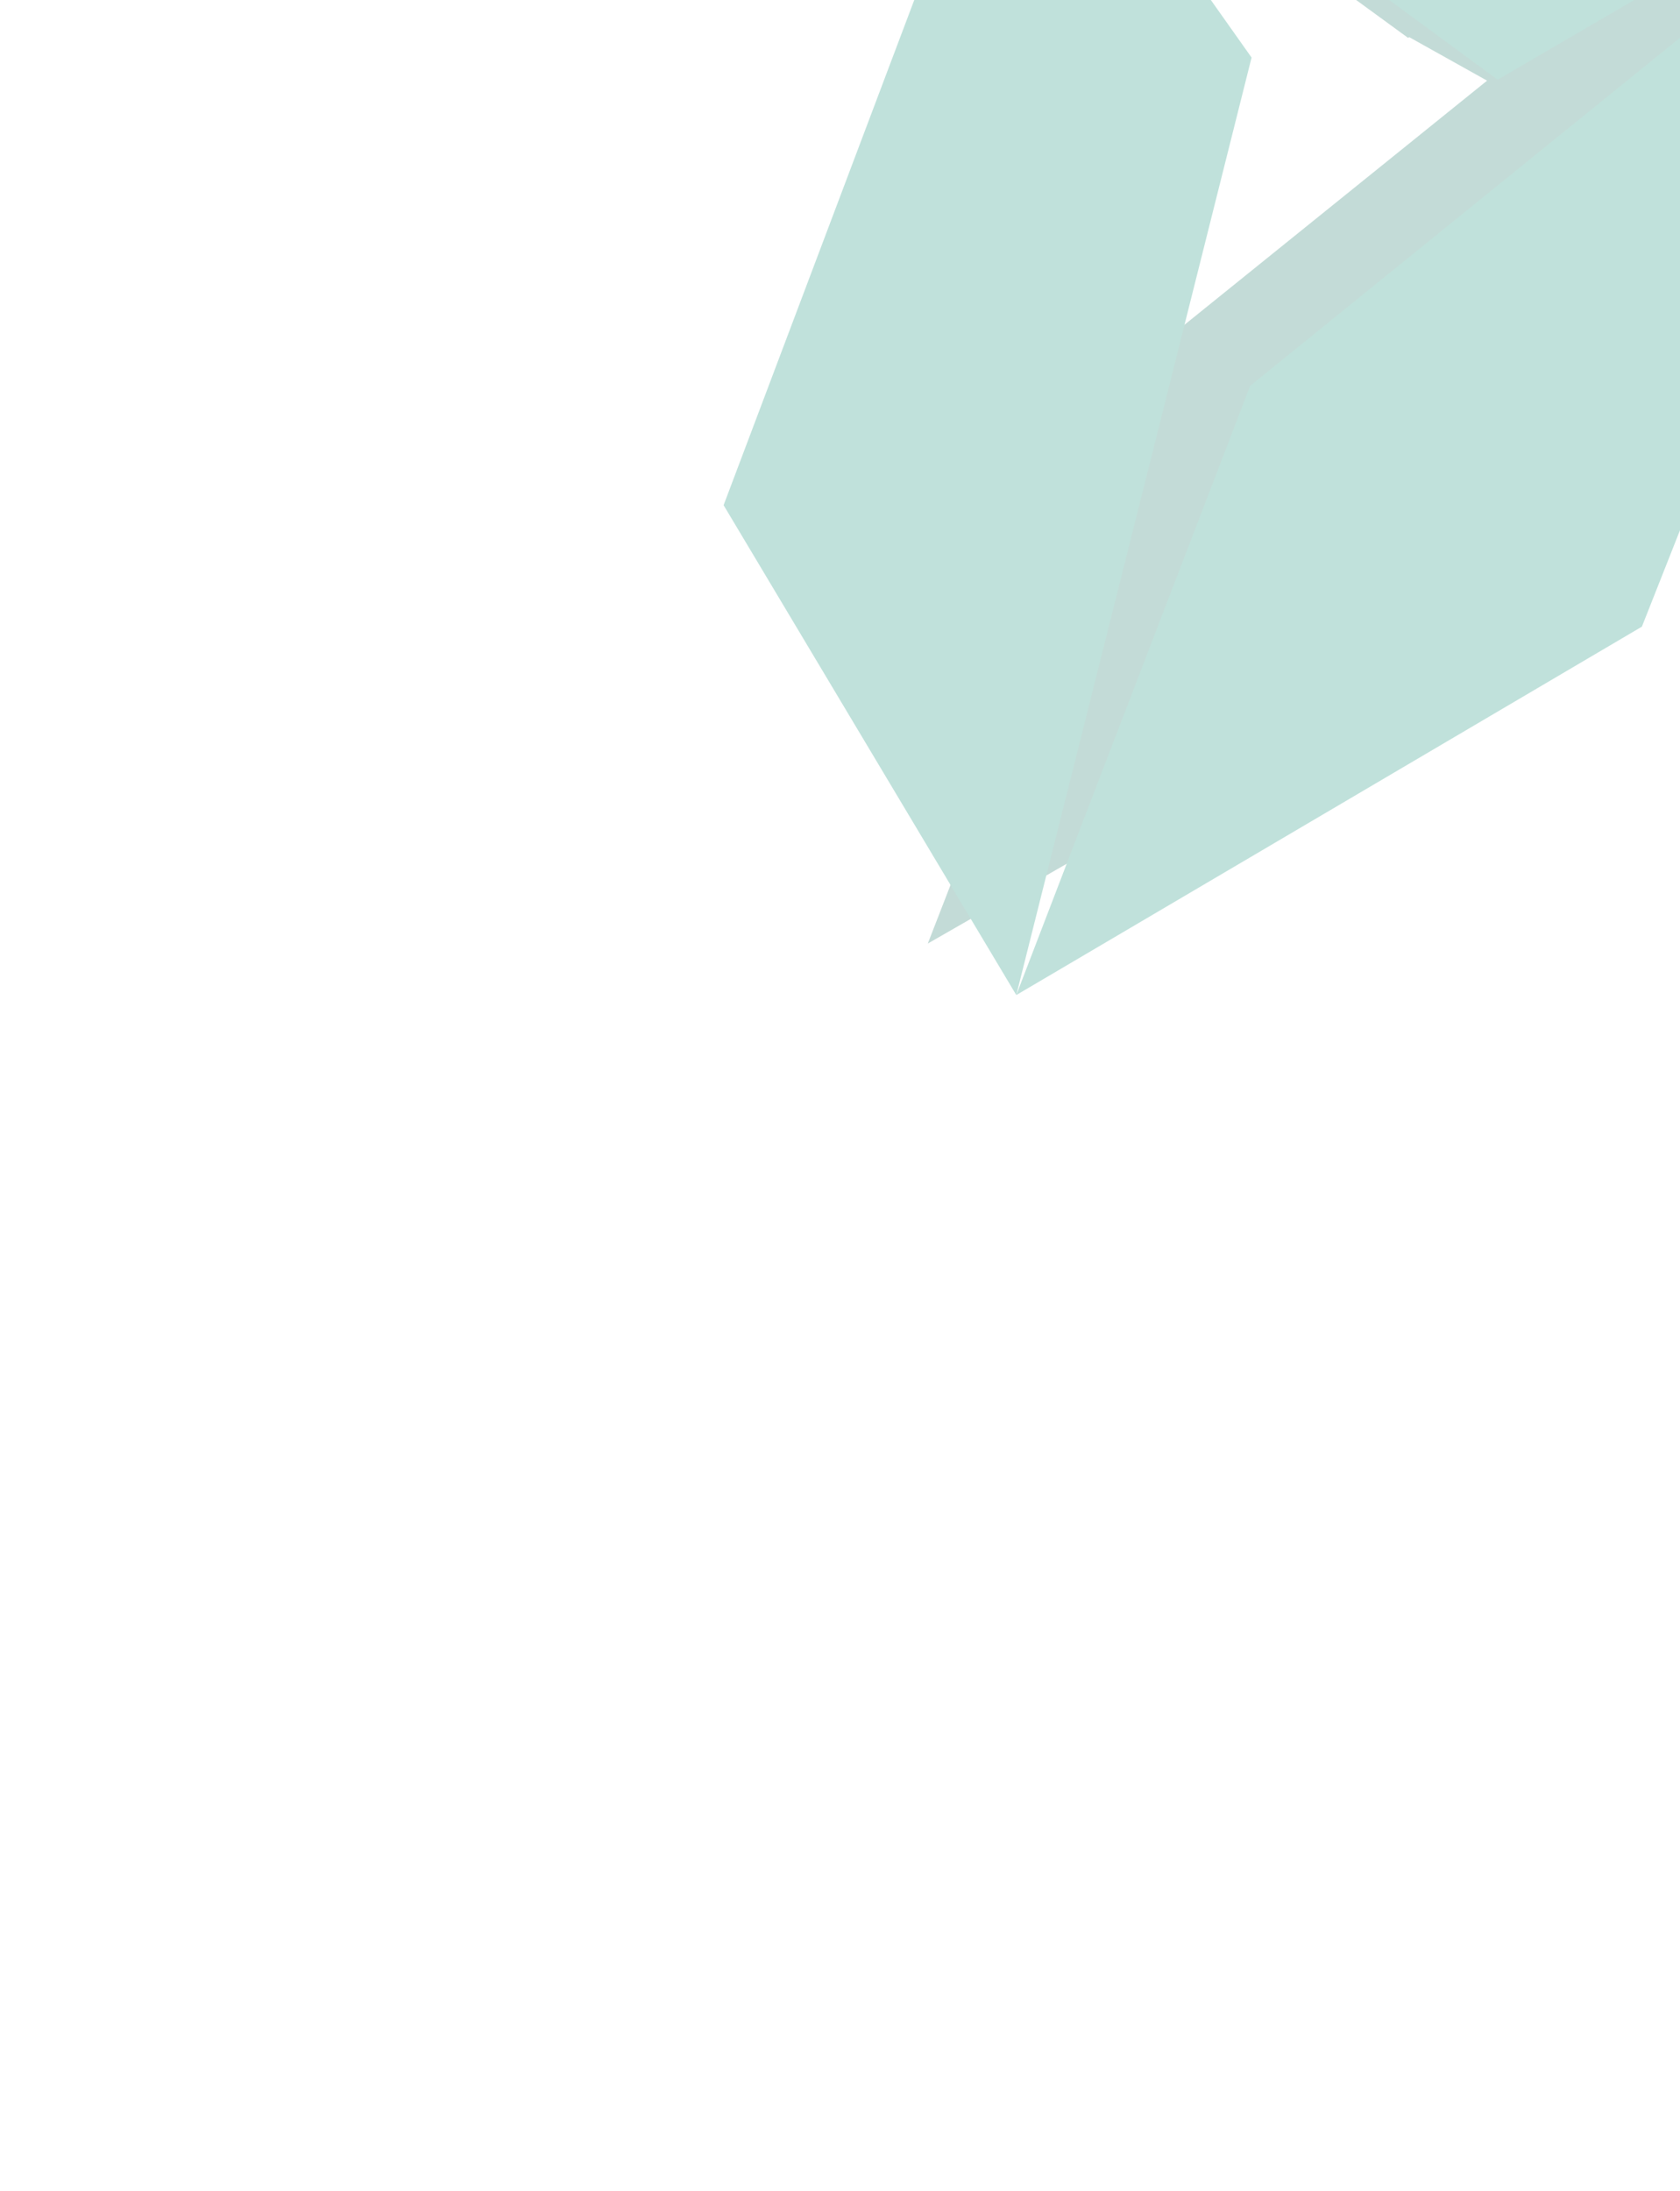 <svg width="375" height="489" viewBox="0 0 375 489" fill="none" xmlns="http://www.w3.org/2000/svg">
<g opacity="0.25" filter="url(#filter0_dddd_2908_12090)">
<path d="M140.973 23.673L70.306 -75.466L-71.027 5.867L36.414 84.234L140.973 23.673Z" fill="#10715F"/>
<path d="M-70.787 286.377L68.616 206.311L140.973 23.676L-18.83 152.58L-70.787 286.377Z" fill="#10715F"/>
<path d="M58.971 96.534L36.304 83.868L46.971 77.201L58.971 96.534Z" fill="#10715F"/>
<path d="M160.972 32.535L139.639 5.201L118.306 81.201L160.972 32.535Z" fill="#10715F"/>
<path d="M160.972 32.535L88.972 -66.132L-50.76 14.778L56.413 93.569L160.972 32.535Z" fill="#028970"/>
<path d="M-51.028 297.868L88.615 215.645L160.972 32.534L1.169 161.913L-51.028 297.868Z" fill="#028970"/>
<path d="M-50.777 14.781L-116.363 188.535L-51.029 297.868L1.489 88.631L-50.777 14.781Z" fill="#028970"/>
</g>
<defs>
<filter id="filter0_dddd_2908_12090" x="-253.214" y="-391.747" width="845.978" height="919.749" filterUnits="userSpaceOnUse" color-interpolation-filters="sRGB">
<feFlood flood-opacity="0" result="BackgroundImageFix"/>
<feColorMatrix in="SourceAlpha" type="matrix" values="0 0 0 0 0 0 0 0 0 0 0 0 0 0 0 0 0 0 127 0" result="hardAlpha"/>
<feOffset dx="6.947" dy="-1.895"/>
<feGaussianBlur stdDeviation="7.891"/>
<feColorMatrix type="matrix" values="0 0 0 0 0.545 0 0 0 0 0.545 0 0 0 0 0.545 0 0 0 0.049 0"/>
<feBlend mode="normal" in2="BackgroundImageFix" result="effect1_dropShadow_2908_12090"/>
<feColorMatrix in="SourceAlpha" type="matrix" values="0 0 0 0 0 0 0 0 0 0 0 0 0 0 0 0 0 0 127 0" result="hardAlpha"/>
<feOffset dx="31.758" dy="-8.661"/>
<feGaussianBlur stdDeviation="22.179"/>
<feColorMatrix type="matrix" values="0 0 0 0 0.545 0 0 0 0 0.545 0 0 0 0 0.545 0 0 0 0.075 0"/>
<feBlend mode="normal" in2="effect1_dropShadow_2908_12090" result="effect2_dropShadow_2908_12090"/>
<feColorMatrix in="SourceAlpha" type="matrix" values="0 0 0 0 0 0 0 0 0 0 0 0 0 0 0 0 0 0 127 0" result="hardAlpha"/>
<feOffset dx="80.387" dy="-21.924"/>
<feGaussianBlur stdDeviation="59.5"/>
<feColorMatrix type="matrix" values="0 0 0 0 0.545 0 0 0 0 0.545 0 0 0 0 0.545 0 0 0 0.101 0"/>
<feBlend mode="normal" in2="effect2_dropShadow_2908_12090" result="effect3_dropShadow_2908_12090"/>
<feColorMatrix in="SourceAlpha" type="matrix" values="0 0 0 0 0 0 0 0 0 0 0 0 0 0 0 0 0 0 127 0" result="hardAlpha"/>
<feOffset dx="158.788" dy="-43.306"/>
<feGaussianBlur stdDeviation="136.487"/>
<feColorMatrix type="matrix" values="0 0 0 0 0.545 0 0 0 0 0.545 0 0 0 0 0.545 0 0 0 0.15 0"/>
<feBlend mode="normal" in2="effect3_dropShadow_2908_12090" result="effect4_dropShadow_2908_12090"/>
<feBlend mode="normal" in="SourceGraphic" in2="effect4_dropShadow_2908_12090" result="shape"/>
</filter>
</defs>
</svg>
